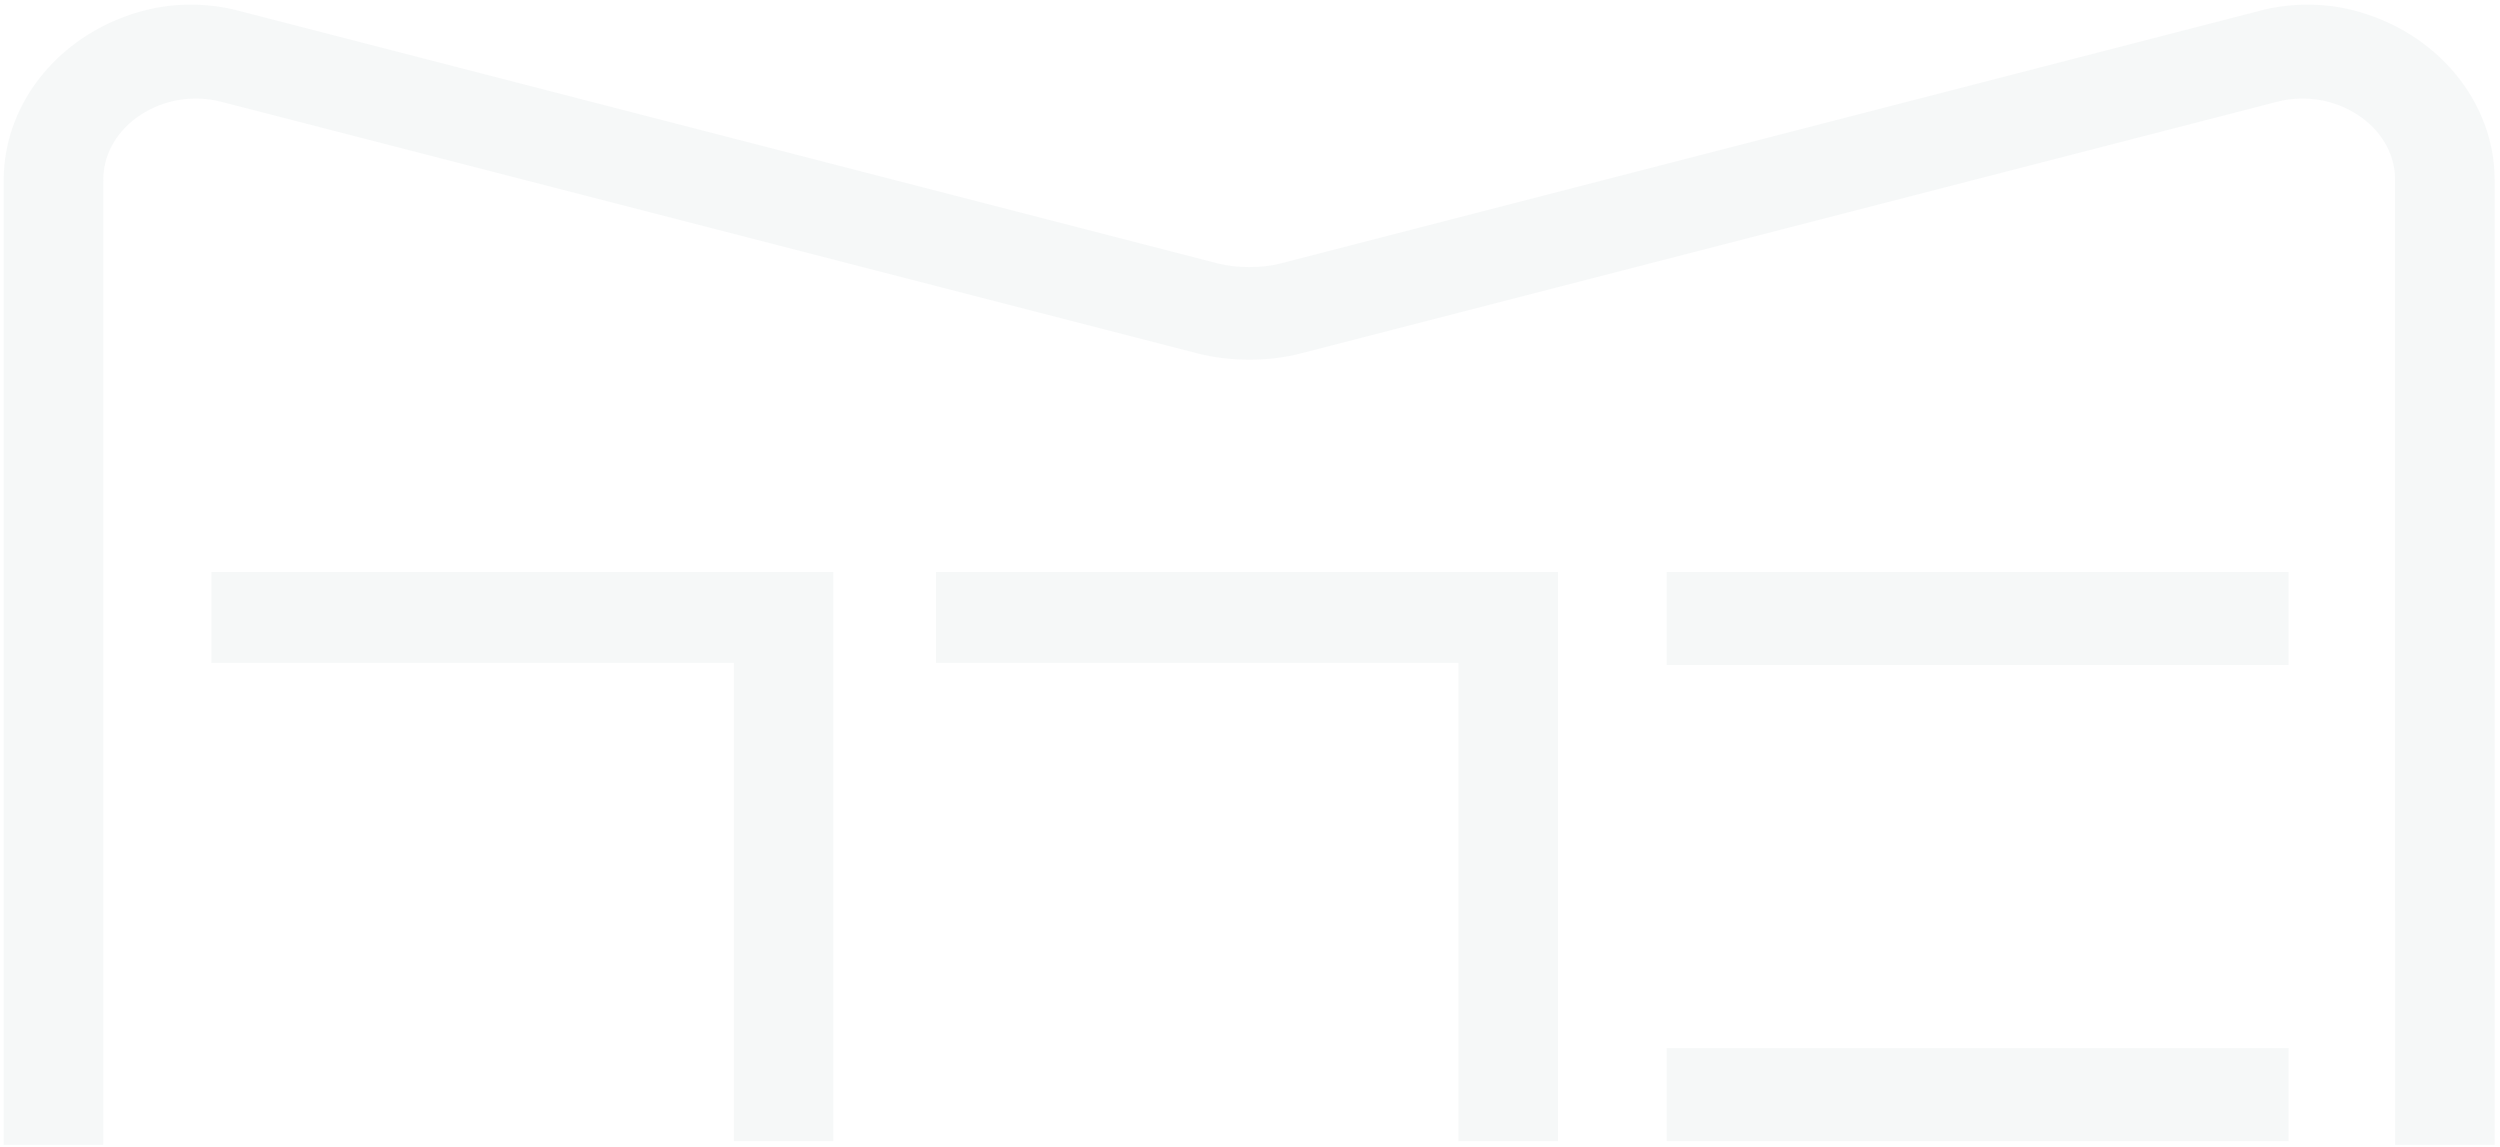 <svg xmlns="http://www.w3.org/2000/svg" width="414" height="190" viewBox="0 0 414 190">
    <g fill="#1F5153" fill-rule="evenodd" opacity=".04">
        <path d="M35 109.312L121.54 109.316 121.54 188.5 138 188.5 138 94.25 35 94.25zM155 109.312L241.513 109.316 241.513 188.5 258 188.5 258 94.25 155 94.25zM276 109.656L379 109.656 379 94.25 276 94.25zM276 188.5L379 188.5 379 173.094 276 173.094z" transform="translate(0 .469)"/>
        <path d="M389.484 1.175C385.21.11 380.569.005 376.066.877c-.402.079-.763.156-1.053.231L212.067 43.153c-1.601.412-3.255.604-5.204.604-1.895 0-3.646-.204-5.202-.604L38.71 1.107c-.287-.074-.647-.151-1.05-.23-4.501-.87-9.142-.767-13.418.298C10.326 4.646.606 16.245.606 29.381v159.74H17.1l.015-160.385c.2-4.031 2.441-7.738 6.149-10.168 3.916-2.569 8.797-3.361 13.393-2.177l161.644 41.664c2.676.691 5.556 1.04 8.561 1.04 3.047 0 5.848-.34 8.561-1.04l161.644-41.664c4.597-1.186 9.478-.392 13.394 2.177 3.708 2.43 5.949 6.137 6.146 10.089l.019 160.463h16.494V29.381c0-13.136-9.72-24.735-23.637-28.206" transform="translate(0 .469)"/>
    </g>
</svg>
